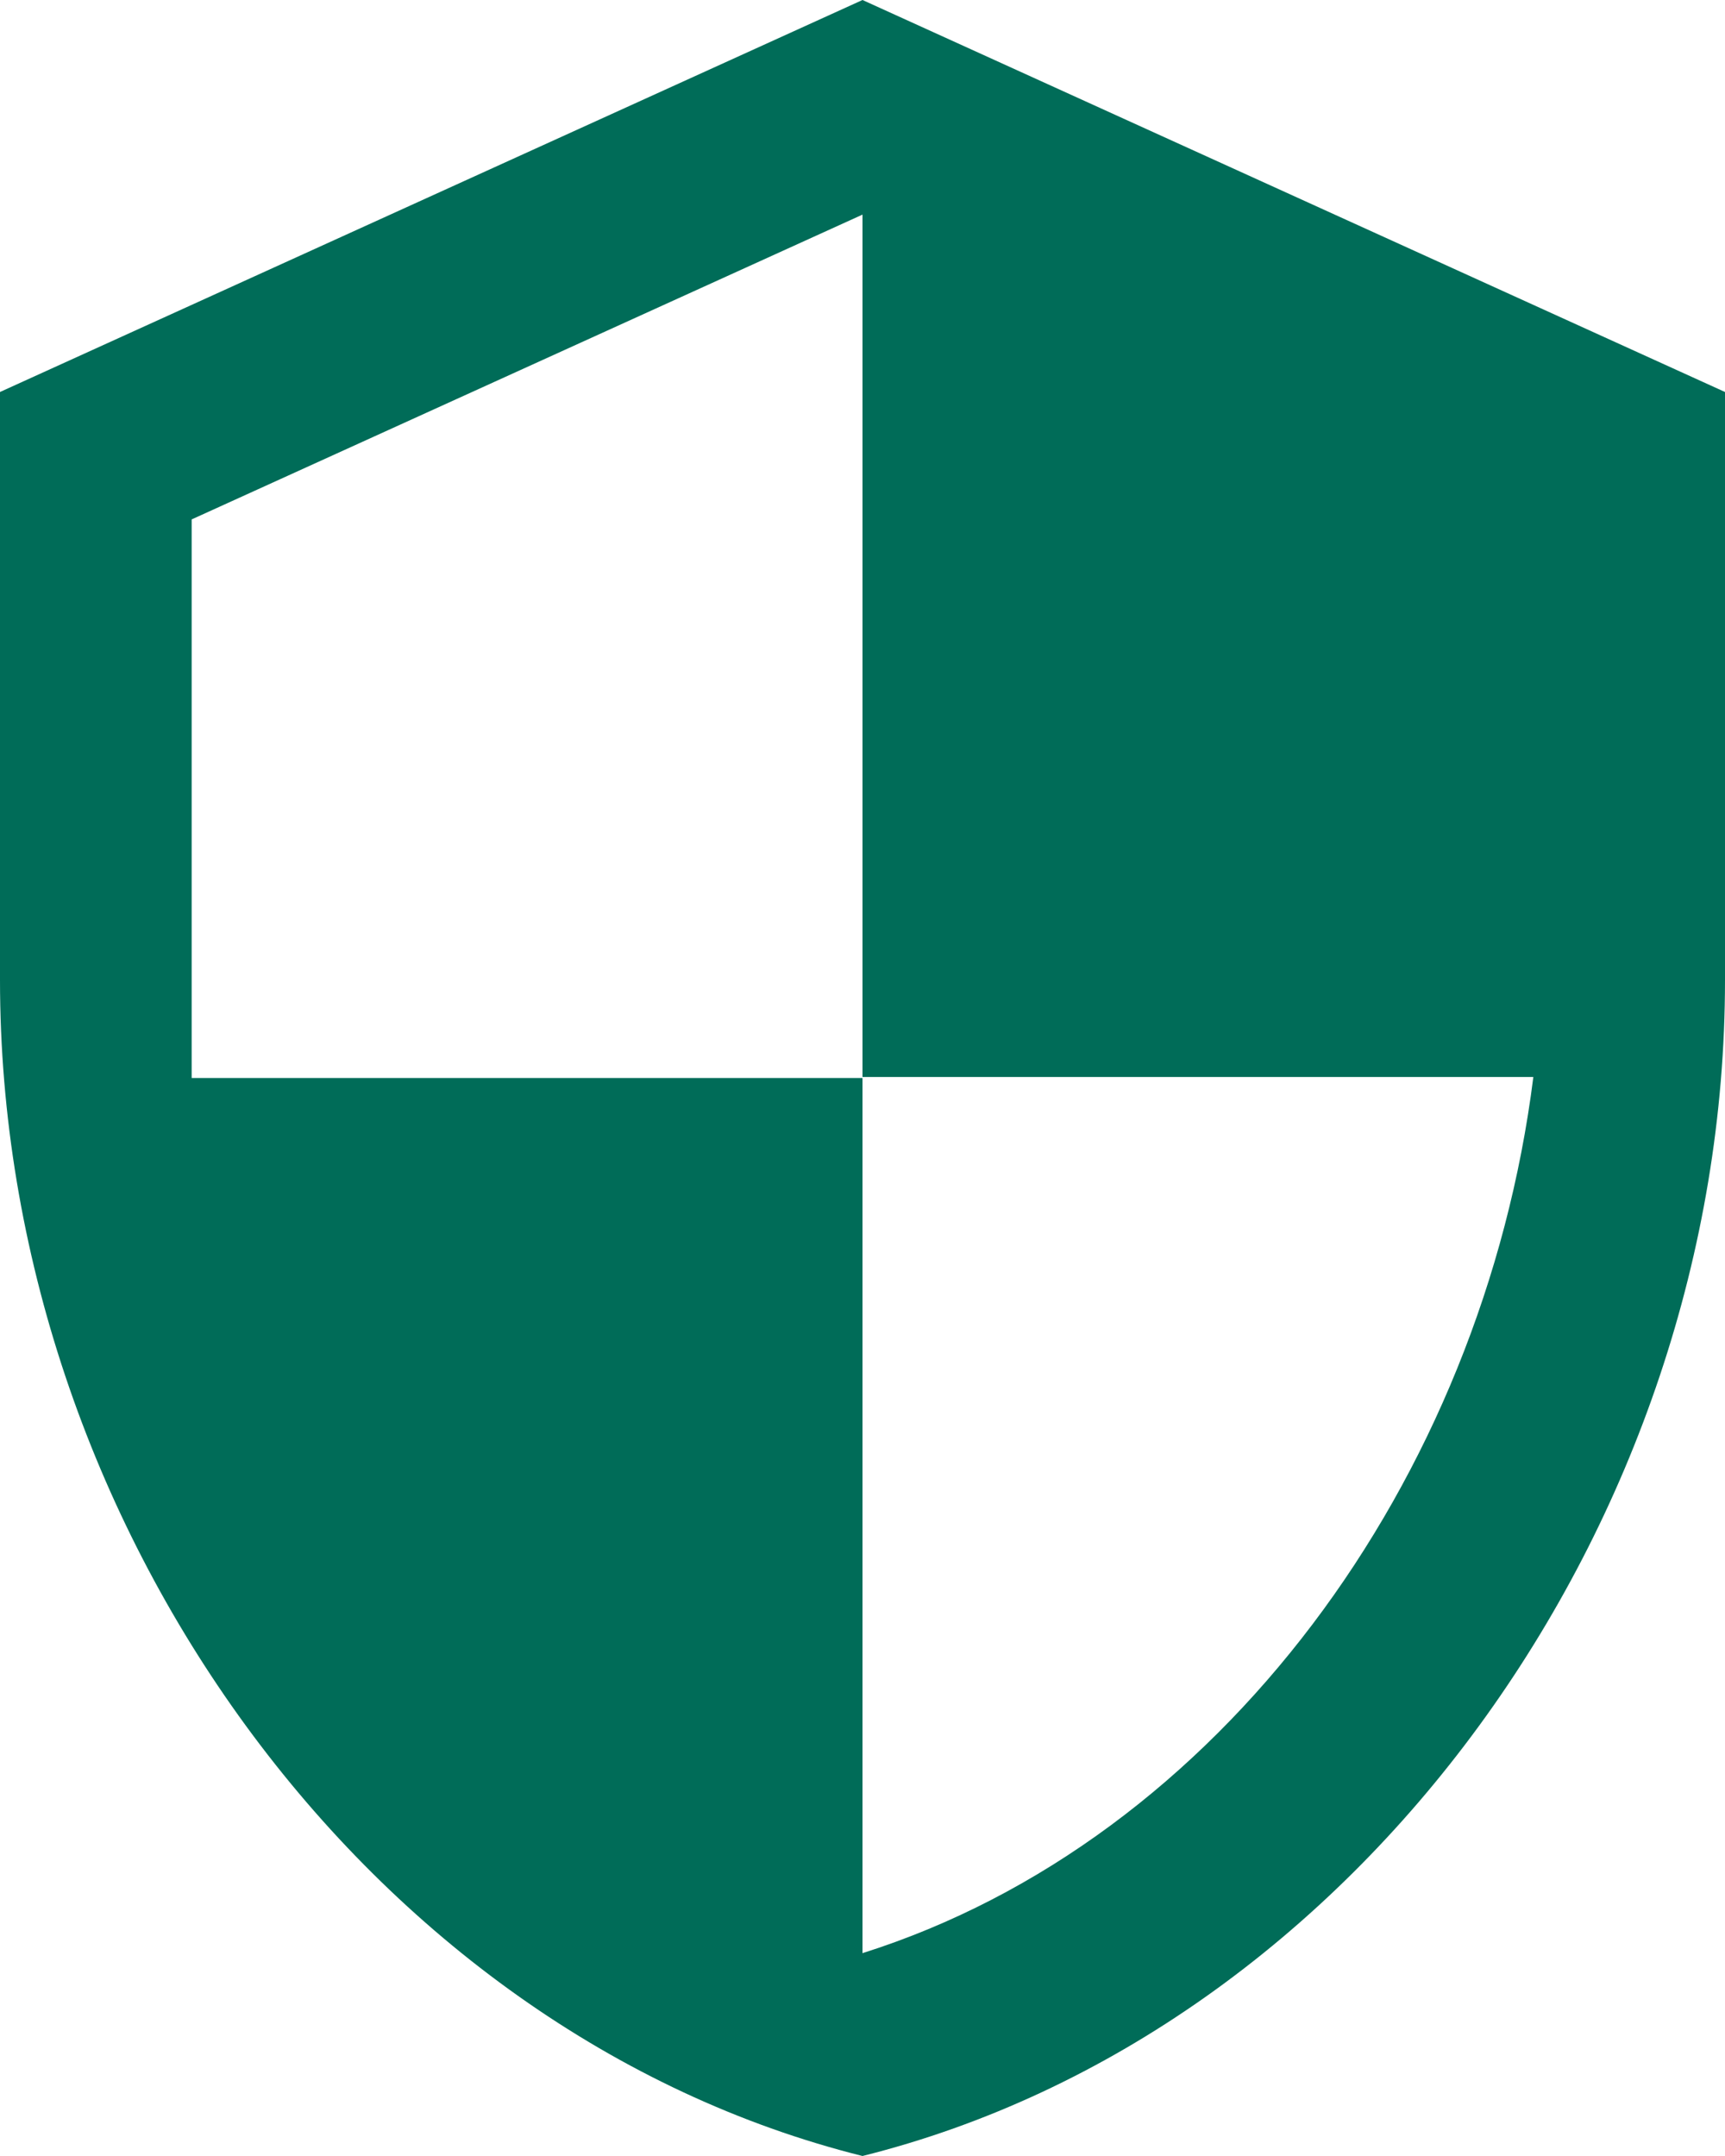 <svg width="56" height="70" viewBox="0 0 56 70" fill="none" xmlns="http://www.w3.org/2000/svg">
<path d="M28 0L0 12.727V31.818C0 49.477 11.947 65.991 28 70C44.053 65.991 56 49.477 56 31.818V12.727L28 0ZM28 34.968H49.778C48.129 48.077 39.573 59.755 28 63.414V35H6.222V16.864L28 6.968V34.968Z" fill="#006C58"/>
</svg>
